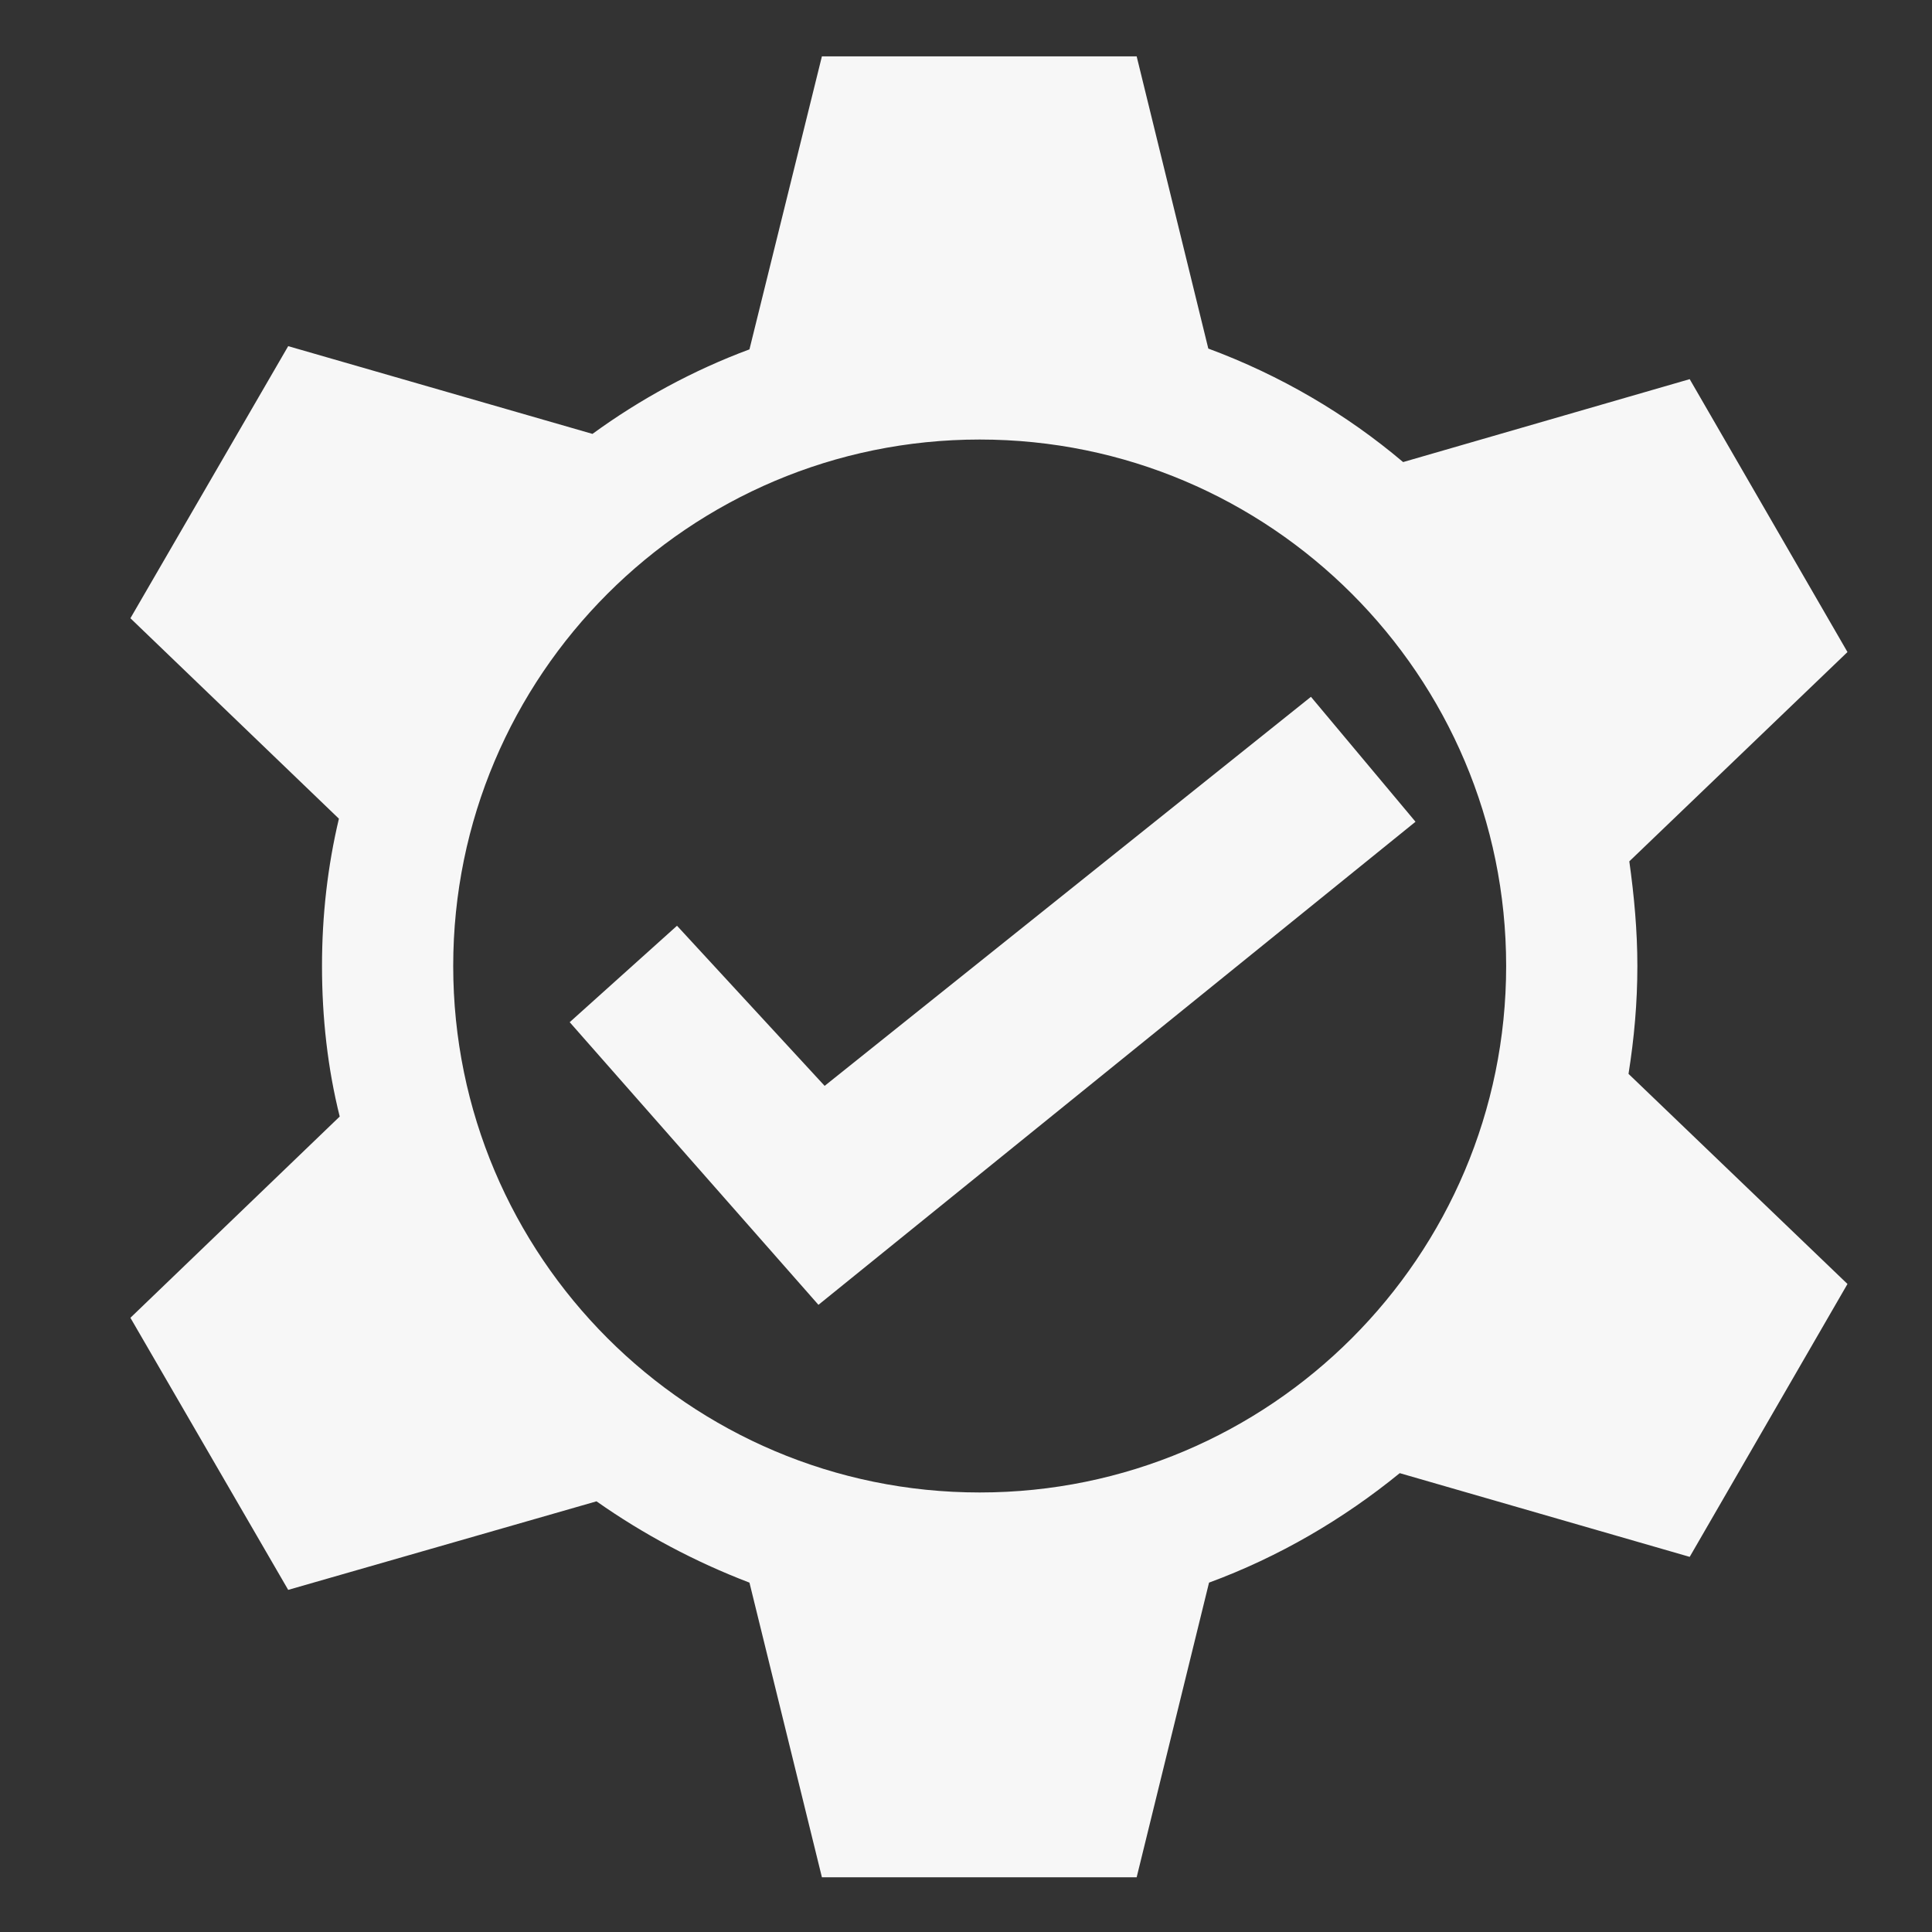 <?xml version="1.0" encoding="utf-8"?>
<!-- Generator: Adobe Illustrator 16.0.0, SVG Export Plug-In . SVG Version: 6.00 Build 0)  -->
<!DOCTYPE svg PUBLIC "-//W3C//DTD SVG 1.1//EN" "http://www.w3.org/Graphics/SVG/1.1/DTD/svg11.dtd">
<svg version="1.1" id="Layer_1" xmlns="http://www.w3.org/2000/svg" xmlns:xlink="http://www.w3.org/1999/xlink" x="0px" y="0px"
	 width="24px" height="24px" viewBox="0 0 24 24" enable-background="new 0 0 24 24" xml:space="preserve">
<rect x="0" y="0" width="24" height="24" fill="#333333" stroke="none"/>
<g id="Layer_1_1_">
	<line fill="#F7F7F7" x1="14.531" y1="13.576" x2="14.631" y2="13.576"/>
	<g>
		<path fill="#F7F7F7" d="M20.34,12c0-0.44-0.04-0.87-0.1-1.3l2.71-2.6l-1.96-3.39L17.43,5.74c-0.709-0.6-1.529-1.08-2.42-1.41
			L14.12,0.7h-3.91l-0.9,3.64C8.61,4.6,7.95,4.96,7.36,5.39L3.58,4.3L1.62,7.68l2.59,2.49C4.07,10.76,4,11.37,4,12
			c0,0.641,0.07,1.27,0.22,1.87l-2.6,2.5l1.96,3.38l3.83-1.1c0.58,0.408,1.22,0.75,1.9,1.01l0.9,3.66h3.91l0.899-3.66
			c0.869-0.32,1.67-0.79,2.369-1.36l3.602,1.04l1.96-3.39l-2.72-2.61C20.3,12.9,20.34,12.46,20.34,12z M12.17,18.54
			c-3.61,0-6.54-2.931-6.54-6.54c0-3.61,2.93-6.54,6.54-6.54c3.609,0,6.54,2.93,6.54,6.54C18.71,15.609,15.779,18.54,12.17,18.54z"
			/>
	</g>
	<polygon fill="#F7F7F7" points="7.077,12.698 10.167,16.209 17.584,10.208 16.285,8.656 10.244,13.489 8.41,11.5 	"/>
</g>
<g id="Layer_2">
</g>
</svg>
